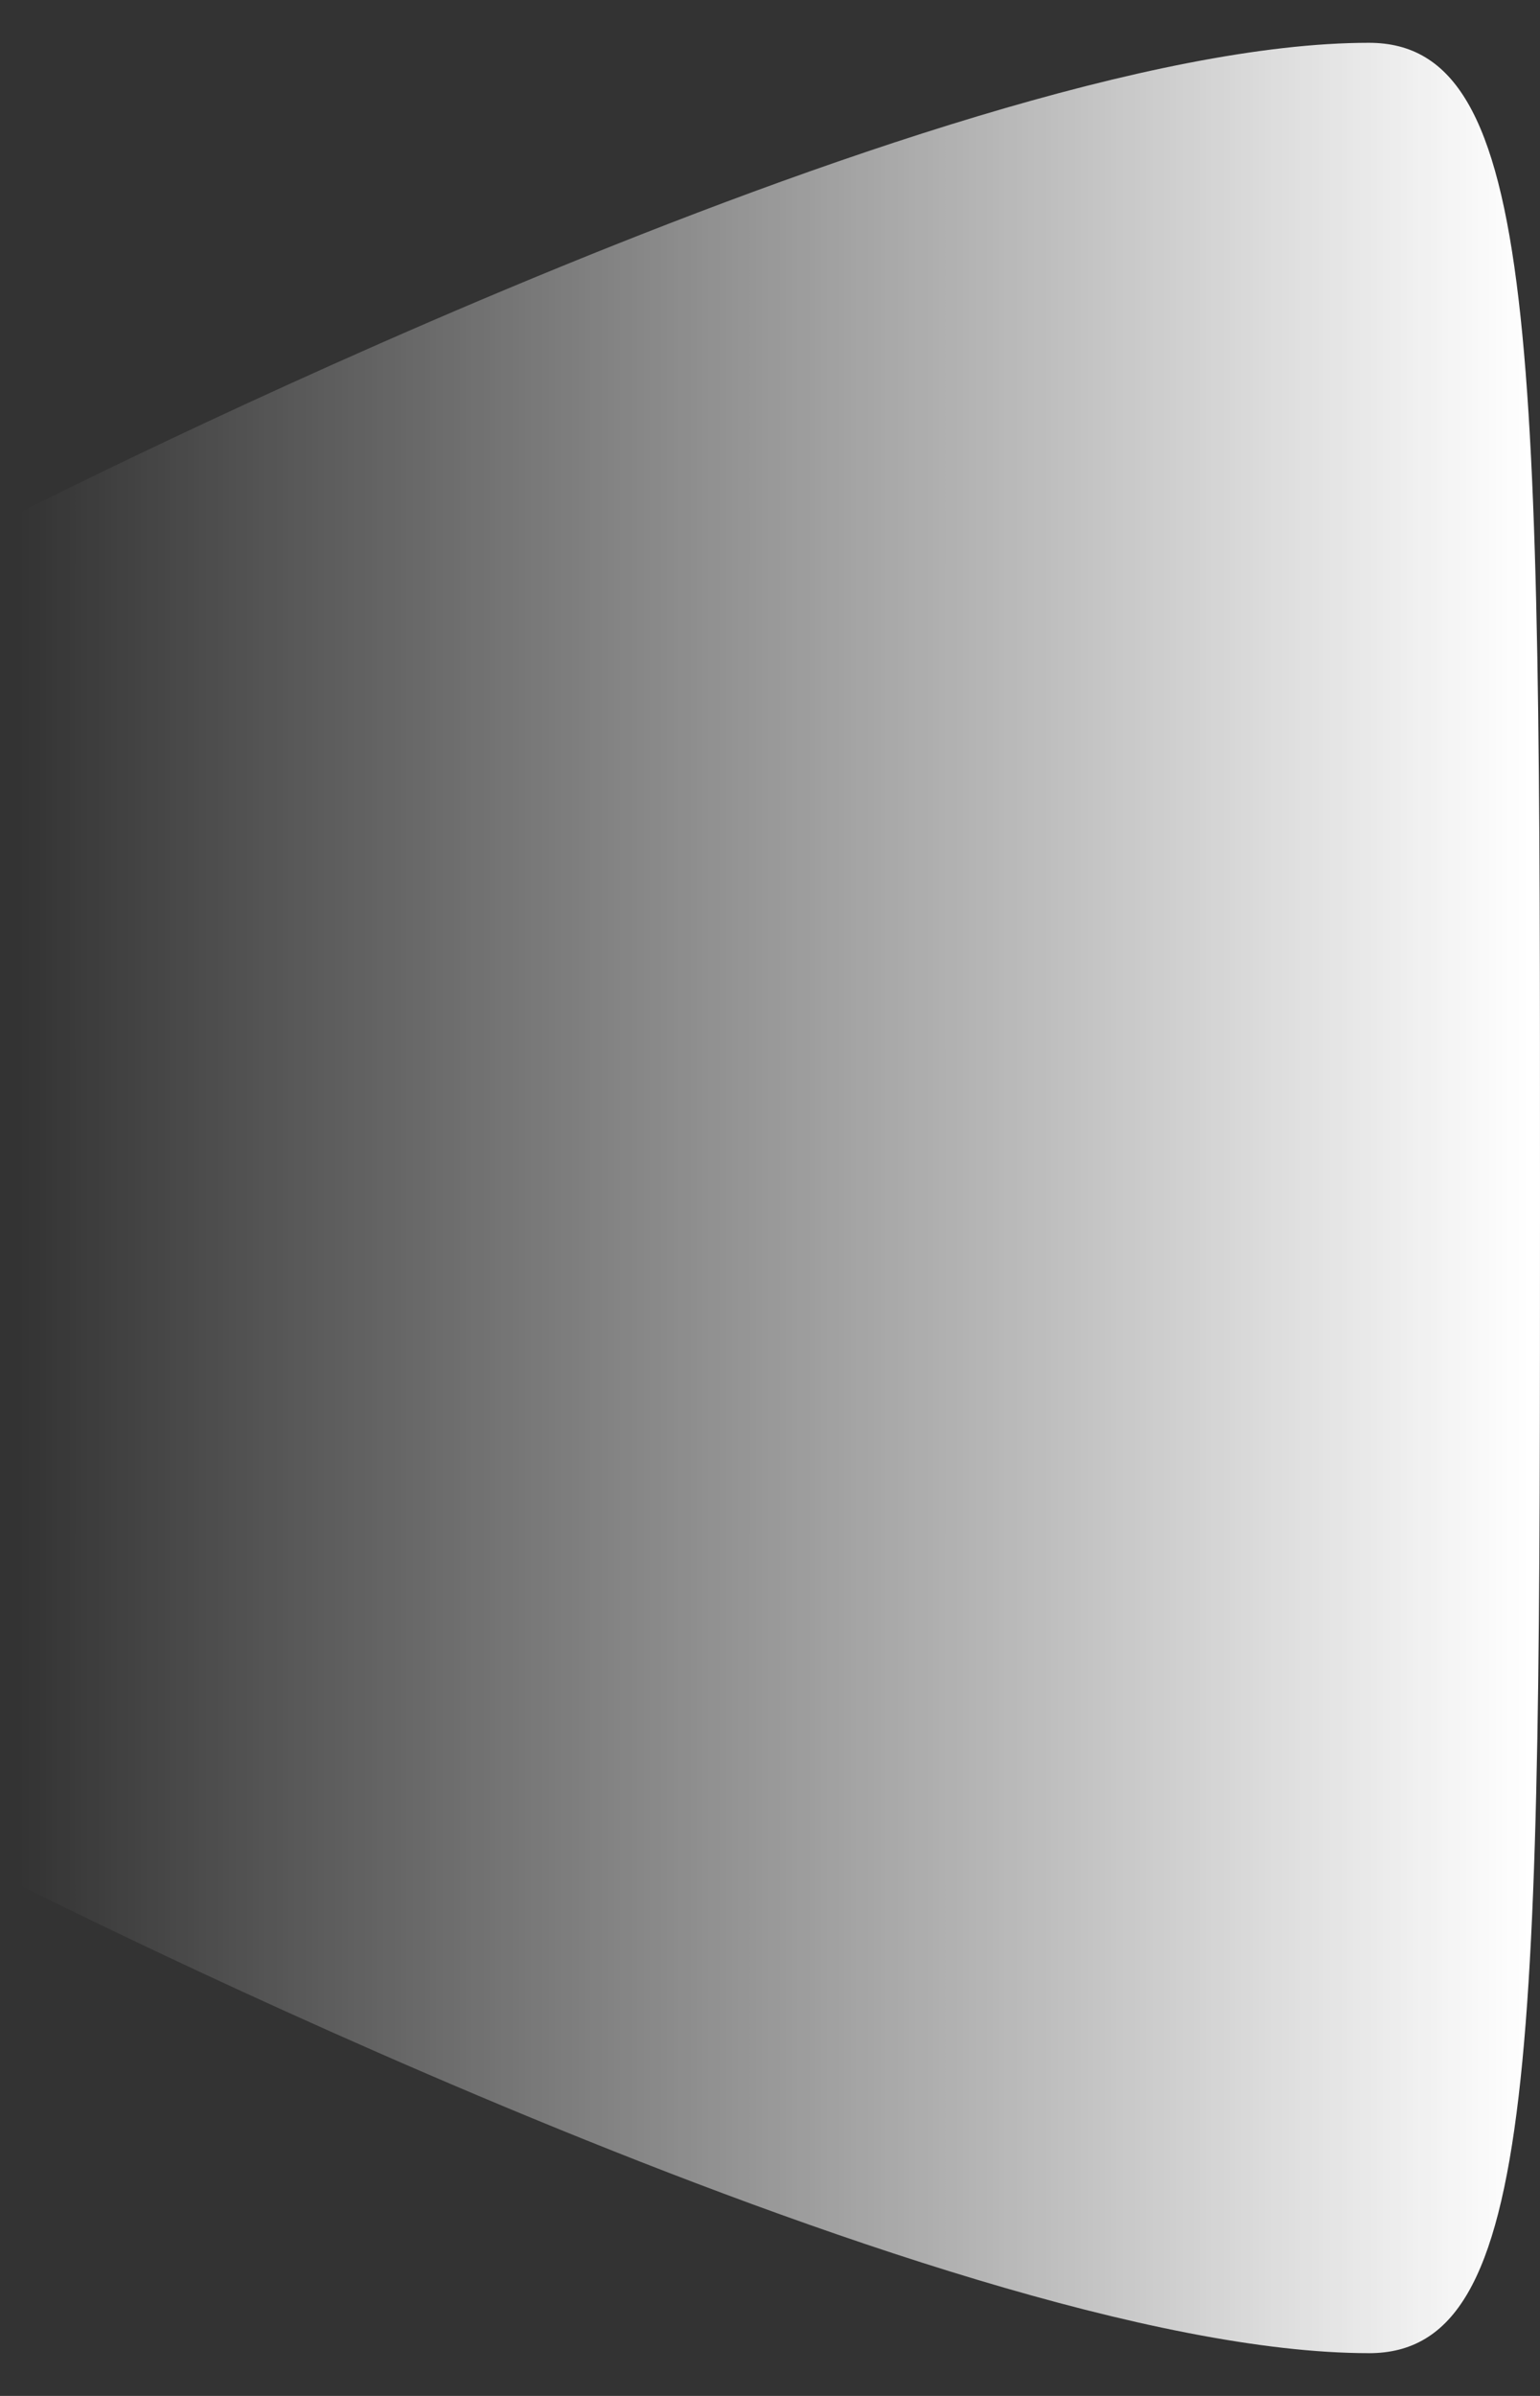 <?xml version="1.0" encoding="UTF-8" standalone="no"?>
<svg
   xmlns:dc="http://purl.org/dc/elements/1.1/"
   xmlns:cc="http://creativecommons.org/ns#"
   xmlns:rdf="http://www.w3.org/1999/02/22-rdf-syntax-ns#"
   xmlns:svg="http://www.w3.org/2000/svg"
   xmlns="http://www.w3.org/2000/svg"
   xmlns:xlink="http://www.w3.org/1999/xlink"
   xmlns:sodipodi="http://sodipodi.sourceforge.net/DTD/sodipodi-0.dtd"
   xmlns:inkscape="http://www.inkscape.org/namespaces/inkscape"
   width="36"
   height="56"
   viewBox="0 0 52.29 81.34"
   id="svg8"
   version="1.1"
   sodipodi:docname="player-bullet-trail-03.svg"
   inkscape:version="0.92.2 (5c3e80d, 2017-08-06)">
  <rect x="0" y="0" width="52.29" height="81.34" fill="#333333" stroke="none"/>
  <sodipodi:namedview
     pagecolor="#ffffff"
     bordercolor="#666666"
     borderopacity="1"
     objecttolerance="10"
     gridtolerance="10"
     guidetolerance="10"
     inkscape:pageopacity="0"
     inkscape:pageshadow="2"
     inkscape:window-width="1920"
     inkscape:window-height="1017"
     id="namedview10"
     showgrid="true"
     inkscape:zoom="9.2709556"
     inkscape:cx="21.390316"
     inkscape:cy="38.987073"
     inkscape:window-x="1912"
     inkscape:window-y="-8"
     inkscape:window-maximized="1"
     inkscape:current-layer="svg8"
     inkscape:object-paths="true"
     inkscape:snap-intersection-paths="true"
     inkscape:snap-smooth-nodes="true"
     inkscape:snap-midpoints="true">
    <inkscape:grid
       type="xygrid"
       id="grid822"
       empspacing="4"
       spacingy="1.452"
       spacingx="1.452" />
  </sodipodi:namedview>
  <defs
     id="defs4">
    <linearGradient
       id="linearGradient4491">
      <stop
         offset="0"
         id="stop4487"
         stop-color="#fff"
         style="stop-color:#ffffff;stop-opacity:1" />
      <stop
         offset="1"
         id="stop4489"
         stop-color="#fff"
         stop-opacity="0" />
    </linearGradient>
    <style
       id="style2" />
    <linearGradient
       xlink:href="#linearGradient4491"
       id="linearGradient4493"
       x1="-51.889"
       y1="-26.236"
       x2="-0.649"
       y2="-26.236"
       gradientUnits="userSpaceOnUse"
       gradientTransform="matrix(-1,0,0,-1.561,0,-0.29)" />
  </defs>
  <path
     style="fill:url(#linearGradient4493);stroke-width:7.658"
     d="M 46.48,79.888 C 31.955,79.888 0.493,63.91 0.493,63.91 L 0.611,17.43 c 0,0 31.344,-15.977 45.869,-15.977 5.81,0 5.81,10.168 5.81,39.218 0,29.05 0,39.218 -5.81,39.218 z"
     id="rect4487"
     inkscape:connector-curvature="0"
     sodipodi:nodetypes="sccsss" />
</svg>

